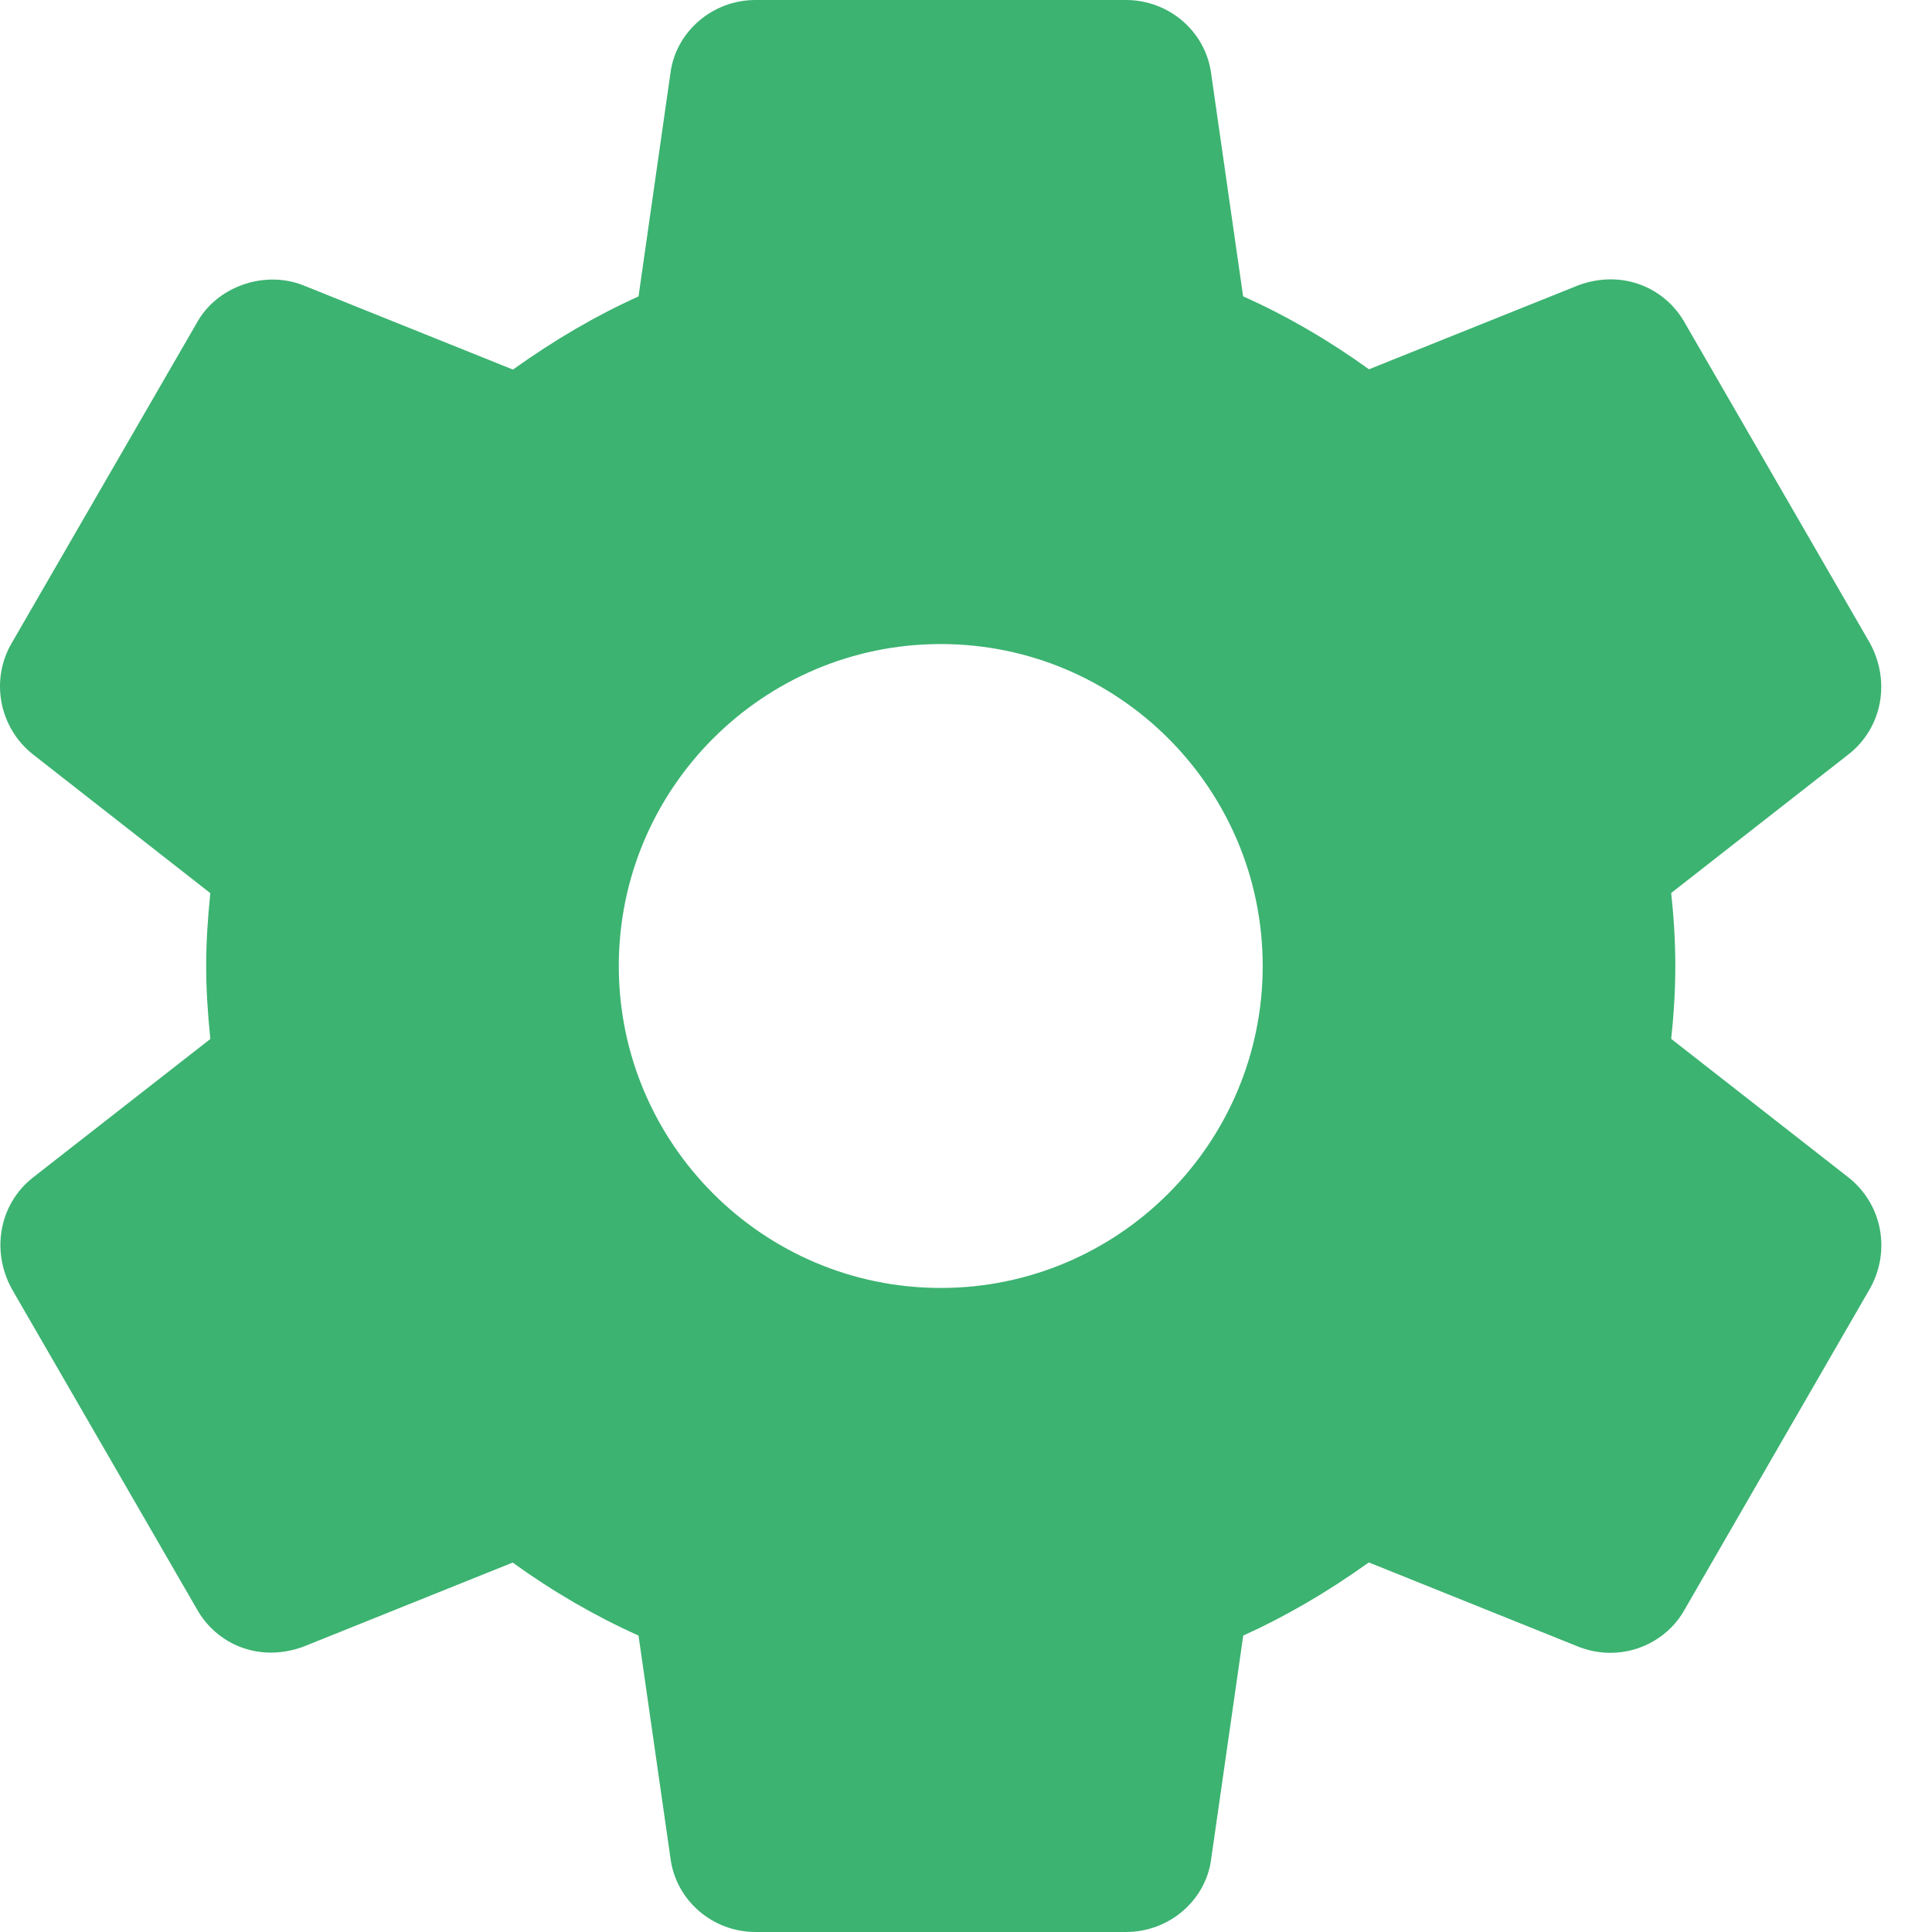 <svg width="14" height="14" viewBox="0 0 14 14" fill="none" xmlns="http://www.w3.org/2000/svg">
    <path d="M13.397 8.534L12.11 7.528C12.127 7.373 12.14 7.191 12.14 6.999C12.14 6.808 12.127 6.626 12.11 6.471L13.398 5.464C13.637 5.275 13.703 4.94 13.55 4.66L12.212 2.345C12.069 2.084 11.756 1.95 11.438 2.067L9.92 2.676C9.629 2.466 9.324 2.289 9.008 2.147L8.777 0.537C8.739 0.231 8.473 0 8.159 0H5.475C5.161 0 4.896 0.231 4.858 0.532L4.627 2.148C4.321 2.286 4.021 2.461 3.717 2.678L2.194 2.066C1.909 1.956 1.568 2.08 1.426 2.34L0.086 4.658C-0.072 4.925 -0.007 5.272 0.238 5.466L1.524 6.472C1.504 6.669 1.494 6.84 1.494 7C1.494 7.16 1.504 7.331 1.524 7.529L0.236 8.535C-0.003 8.725 -0.067 9.06 0.085 9.339L1.423 11.654C1.566 11.915 1.876 12.05 2.197 11.933L3.715 11.323C4.006 11.533 4.311 11.71 4.627 11.852L4.858 13.462C4.896 13.769 5.161 14 5.476 14H8.159C8.474 14 8.74 13.769 8.777 13.468L9.009 11.852C9.314 11.714 9.614 11.54 9.919 11.322L11.441 11.934C11.514 11.962 11.591 11.977 11.67 11.977C11.896 11.977 12.104 11.853 12.209 11.661L13.553 9.333C13.703 9.06 13.637 8.725 13.397 8.534ZM6.817 9.333C5.53 9.333 4.484 8.287 4.484 7C4.484 5.713 5.53 4.667 6.817 4.667C8.104 4.667 9.15 5.713 9.15 7C9.15 8.287 8.104 9.333 6.817 9.333Z" fill="#3CB371"/>
</svg>
